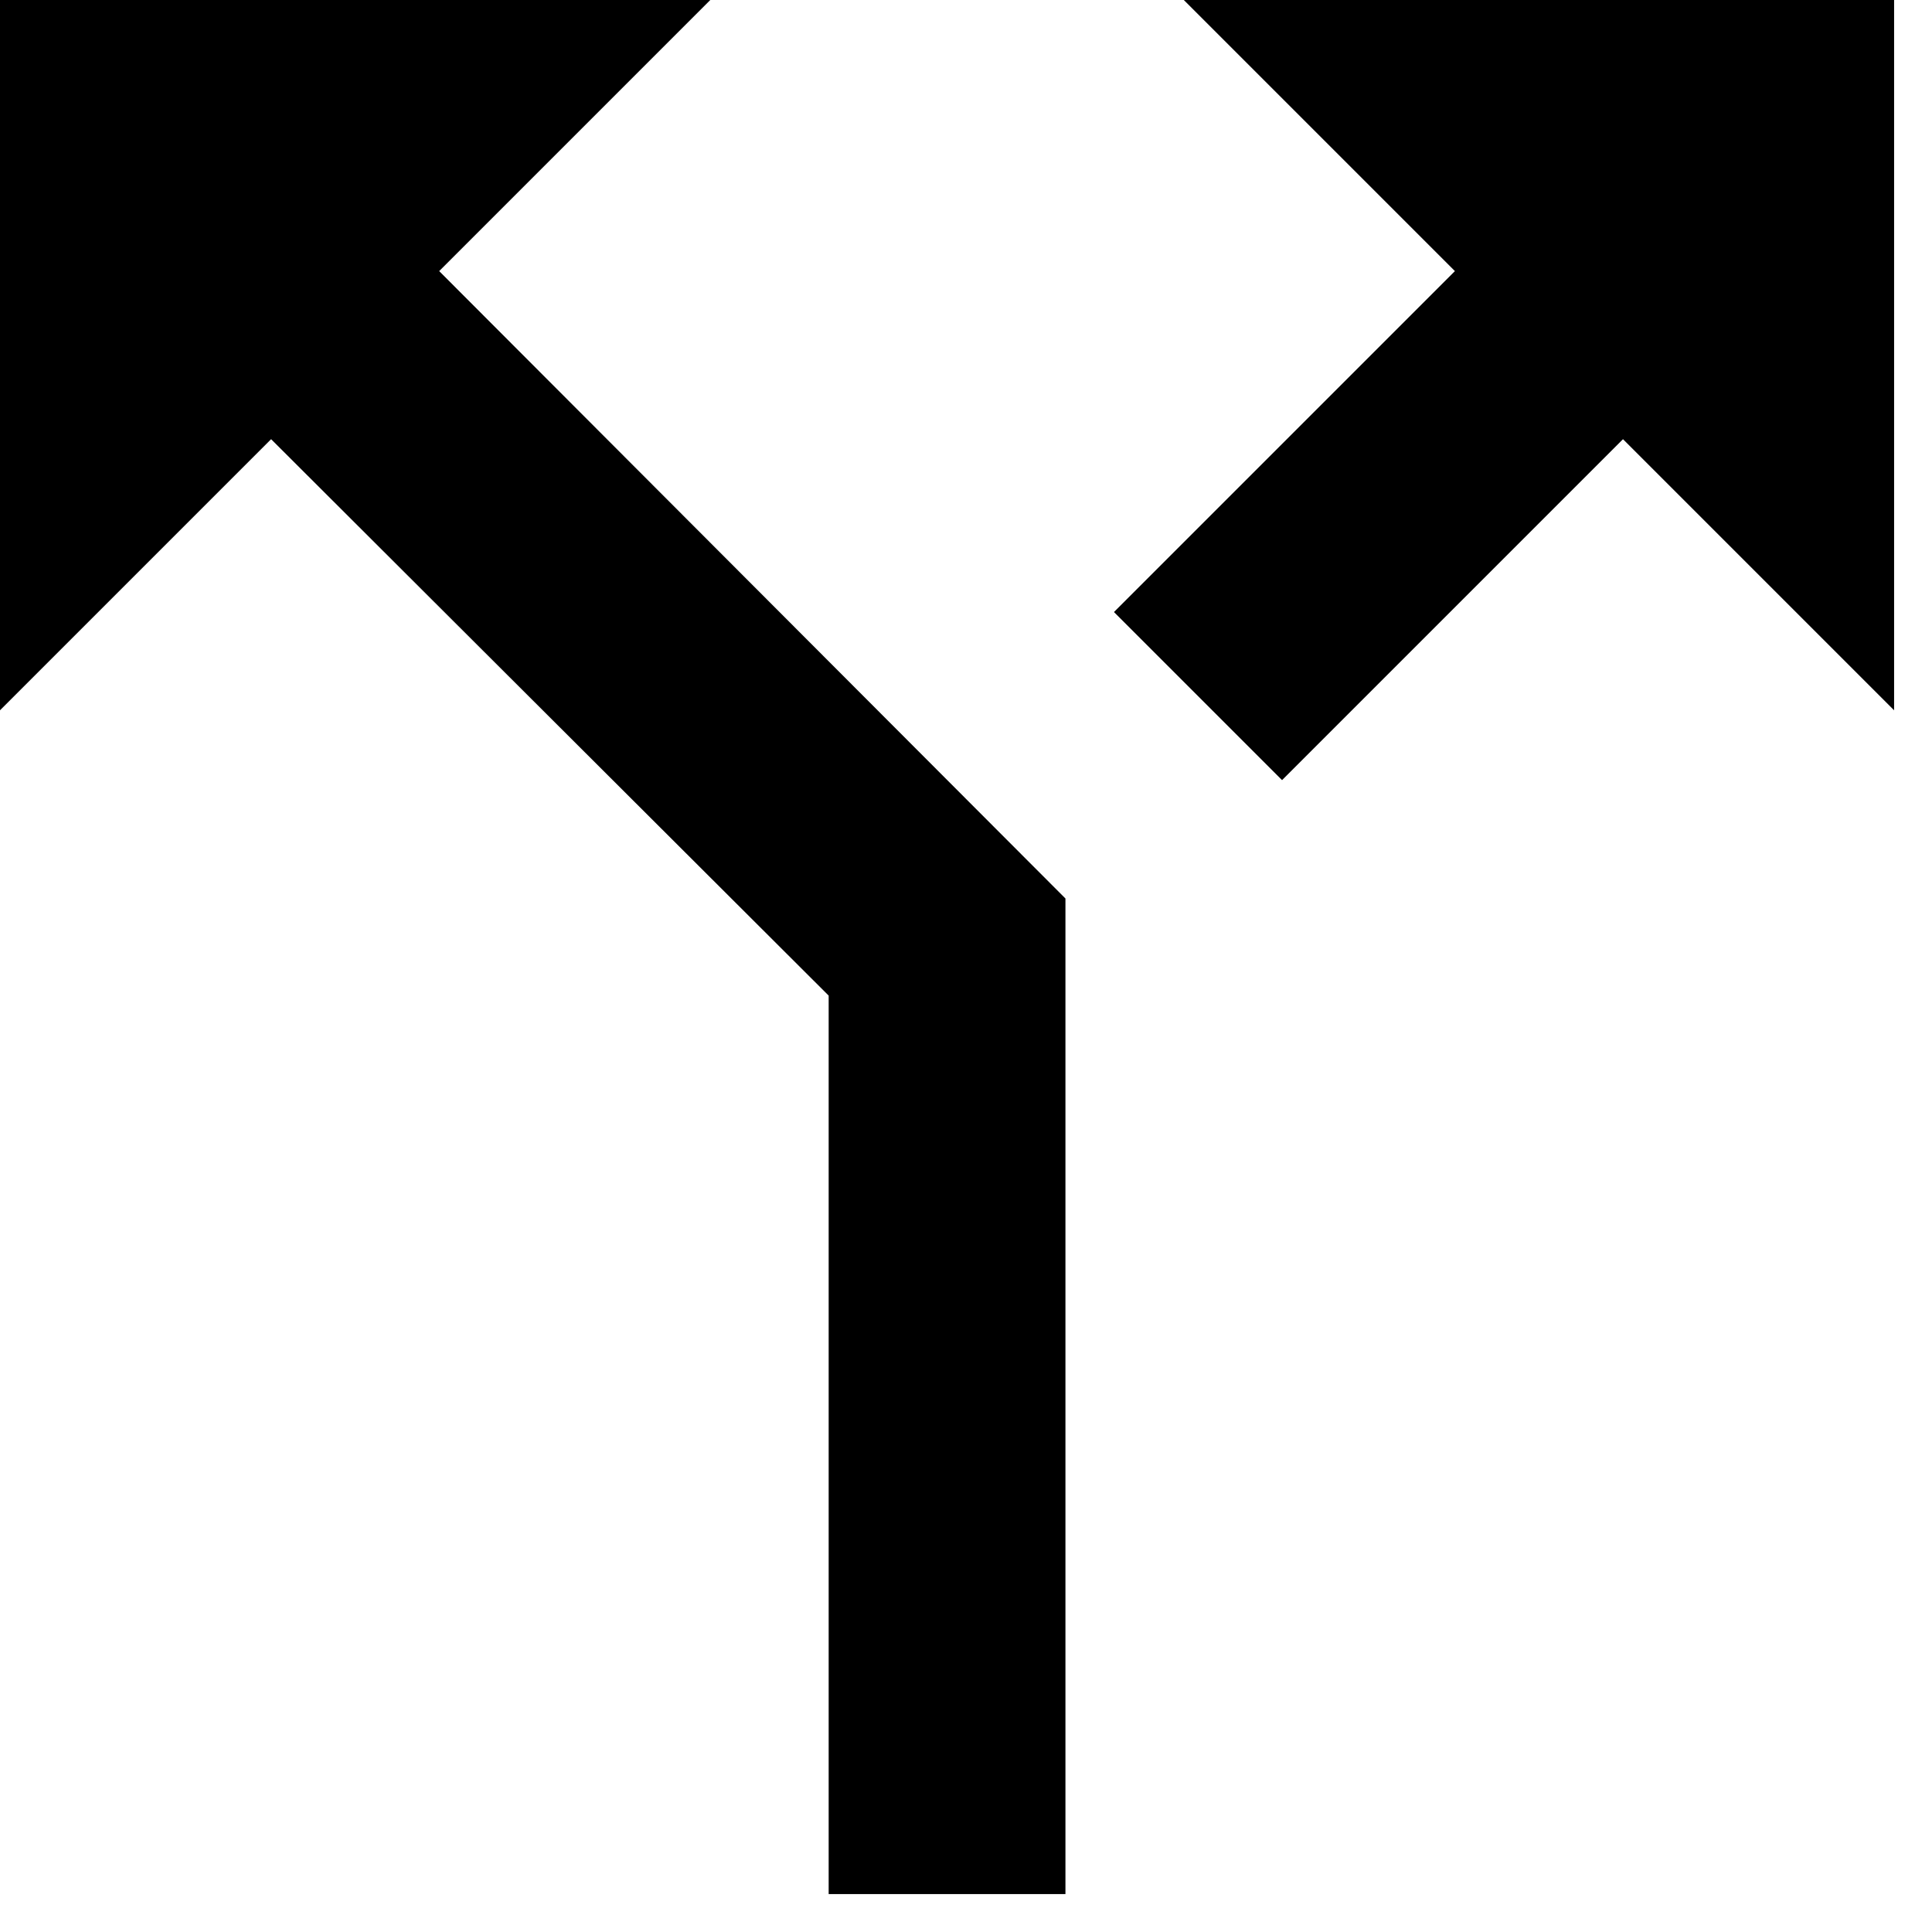 <svg width="34" height="34" viewBox="0 0 34 34" fill="none" xmlns="http://www.w3.org/2000/svg">
<path d="M20.833 0L25.604 4.771L19.604 10.771L22.562 13.729L28.562 7.729L33.333 12.5V0H20.833ZM12.5 0H0V12.5L4.771 7.729L14.583 17.521V33.333H18.75V15.812L7.729 4.771L12.5 0Z" fill="black"/>
</svg>
